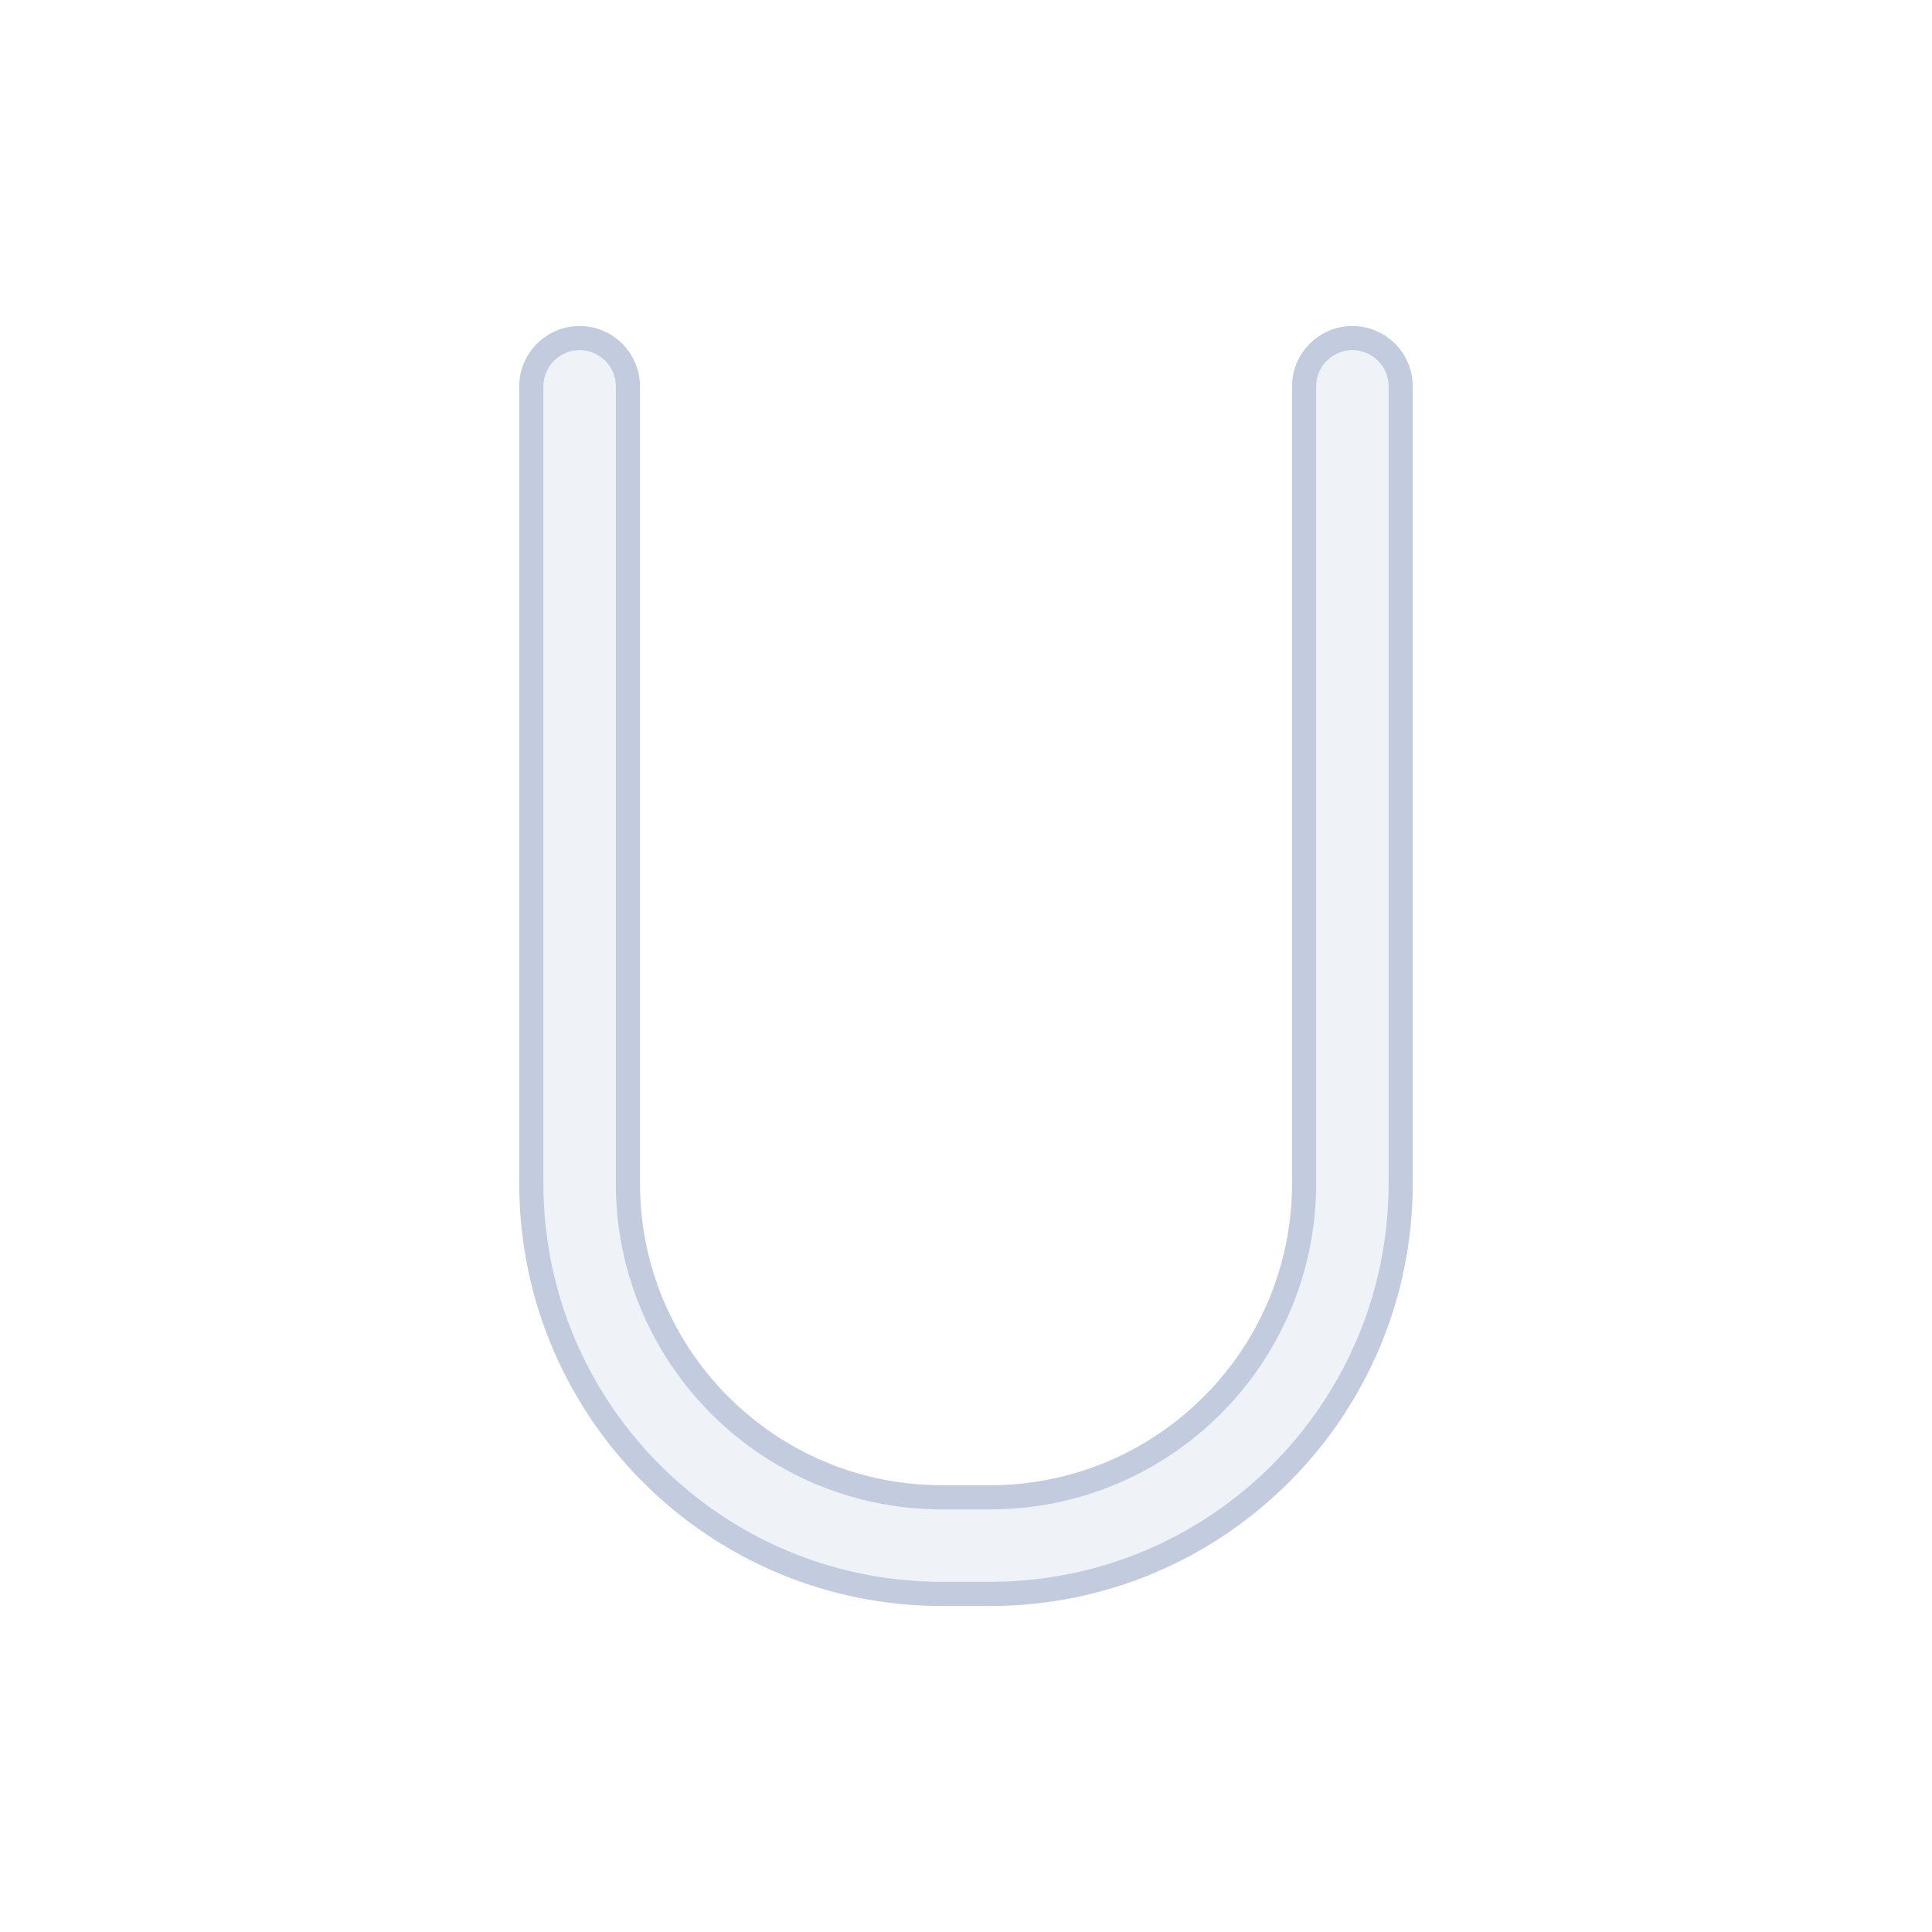 <svg width="80" height="80" viewBox="0 0 80 80" fill="none" xmlns="http://www.w3.org/2000/svg">
  <path d="M24 14C25.105 14 26 14.895 26 16L26 49C26 56.18 31.82 62 39 62H41C48.18 62 54 56.18 54 49L54 16C54 14.895 54.895 14 56 14C57.105 14 58 14.895 58 16L58 49C58 58.389 50.389 66 41 66H39C29.611 66 22 58.389 22 49L22 16C22 14.895 22.895 14 24 14Z" fill="#C2CCDE" fill-opacity="0.25" stroke="#C2CCDE" stroke-linecap="round" stroke-linejoin="round" />
</svg>